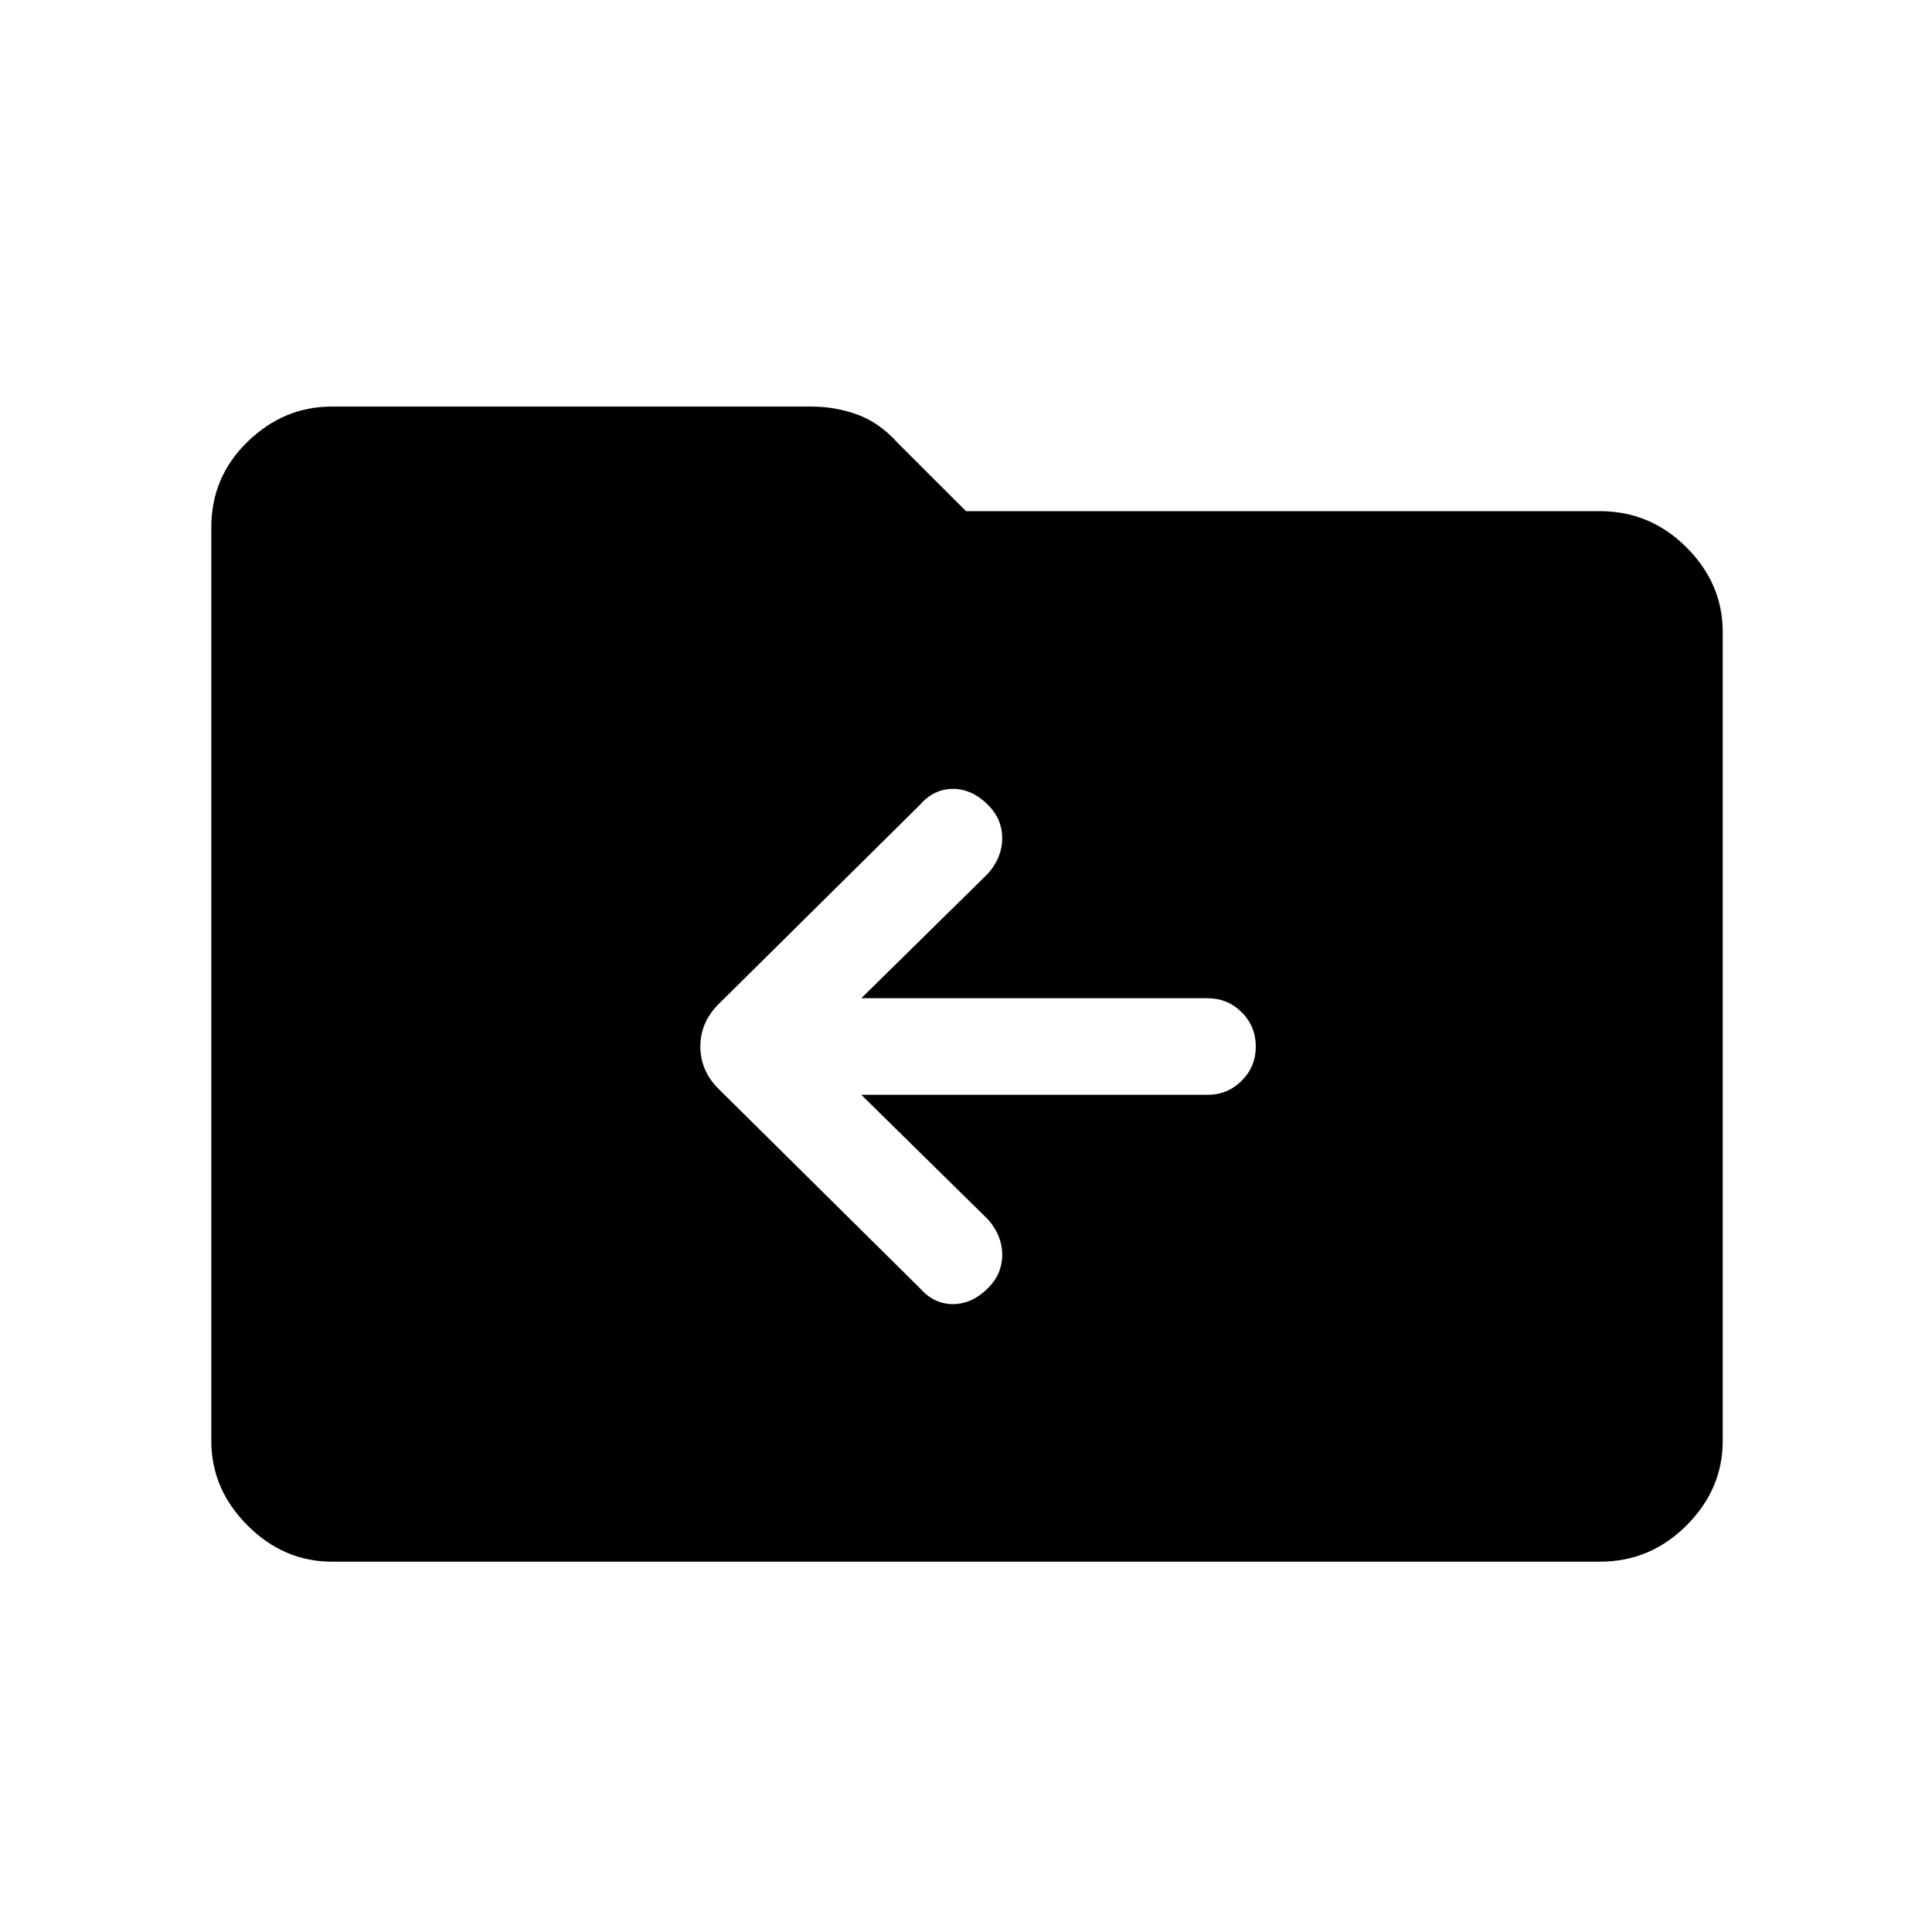<svg xmlns="http://www.w3.org/2000/svg" height="40" width="40"><path d="M20.458 26.667Q20.75 26.375 20.75 25.979Q20.75 25.583 20.458 25.25L17.833 22.667H25Q25.417 22.667 25.708 22.375Q26 22.083 26 21.667Q26 21.25 25.708 20.958Q25.417 20.667 25 20.667H17.833L20.458 18.083Q20.75 17.75 20.75 17.354Q20.75 16.958 20.458 16.667Q20.125 16.333 19.729 16.333Q19.333 16.333 19.042 16.667L14.875 20.792Q14.5 21.167 14.5 21.667Q14.5 22.167 14.875 22.542L19.042 26.667Q19.333 27 19.729 27Q20.125 27 20.458 26.667ZM6.875 32.333Q5.875 32.333 5.125 31.583Q4.375 30.833 4.375 29.833V10.917Q4.375 9.875 5.125 9.146Q5.875 8.417 6.875 8.417H16.792Q17.292 8.417 17.75 8.583Q18.208 8.75 18.583 9.167L20 10.583H33.125Q34.167 10.583 34.917 11.333Q35.667 12.083 35.667 13.083V29.833Q35.667 30.833 34.917 31.583Q34.167 32.333 33.125 32.333Z"/></svg>